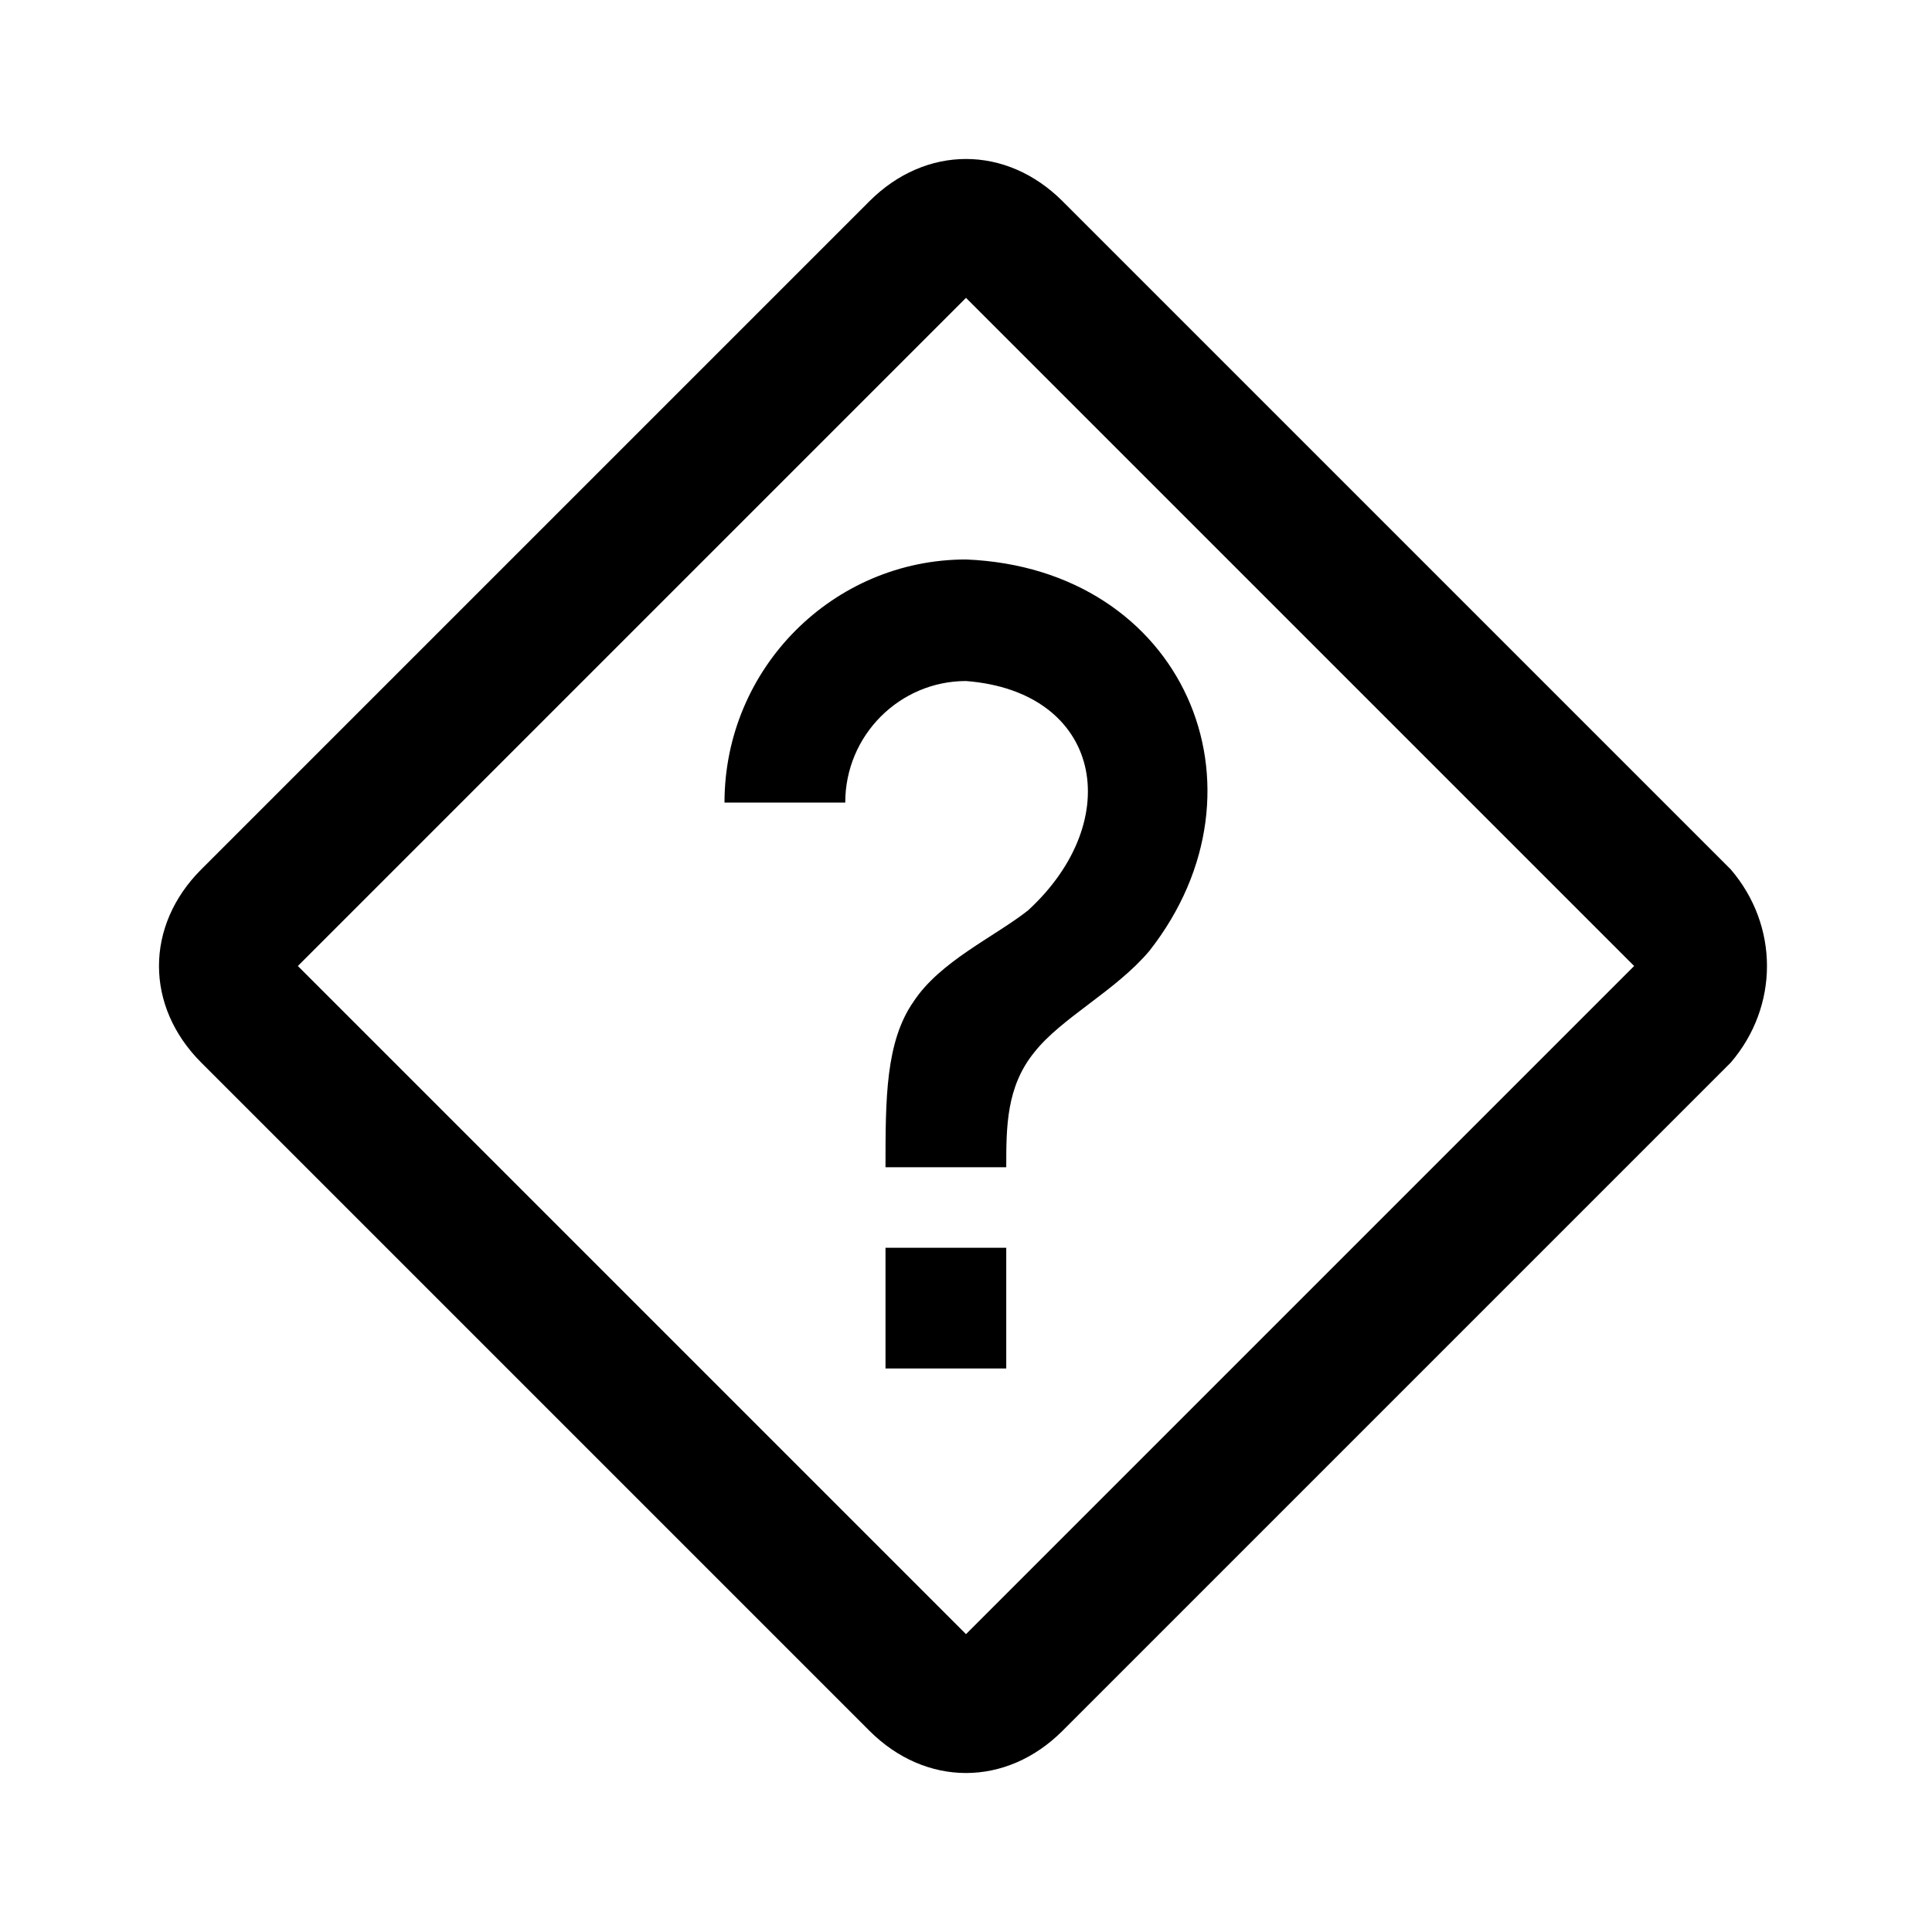 <?xml version="1.0" encoding="UTF-8" standalone="no"?>
<svg
   xmlns:dc="http://purl.org/dc/elements/1.1/"
   xmlns:cc="http://creativecommons.org/ns#"
   xmlns:rdf="http://www.w3.org/1999/02/22-rdf-syntax-ns#"
   xmlns:svg="http://www.w3.org/2000/svg"
   xmlns="http://www.w3.org/2000/svg"
   version="1.1"
   width="24"
   height="24"
   viewBox="0 0 24 24"
   id="svg4">
  <defs
     id="defs8" />
  <path
     d="M 21.5,10.8 13.2,2.5 c -0.7,-0.7 -1.7,-0.7 -2.4,0 l -8.3,8.3 c -0.7,0.7 -0.7,1.7 0,2.4 l 8.3,8.3 c 0.7,0.7 1.7,0.7 2.4,0 l 8.3,-8.3 c 0.6,-0.7 0.6,-1.7 0,-2.4 M 20.3,12 12,20.3 3.7,12 12,3.7 20.3,12 M 11,15.5 h 1.5 V 17 H 11 v -1.5 m 1,-8.55 c 2.7,0.11 3.87,2.83 2.28,4.86 -0.42,0.5 -1.09,0.83 -1.43,1.26 C 12.5,13.5 12.5,14 12.5,14.5 H 11 c 0,-0.85 0,-1.56 0.35,-2.06 0.33,-0.5 1,-0.8 1.42,-1.13 C 14,10.18 13.68,8.59 12,8.46 c -0.82,0 -1.5,0.67 -1.5,1.51 H 9 C 9,8.3 10.35,6.95 12,6.95 z"
     id="path2" />
</svg>
